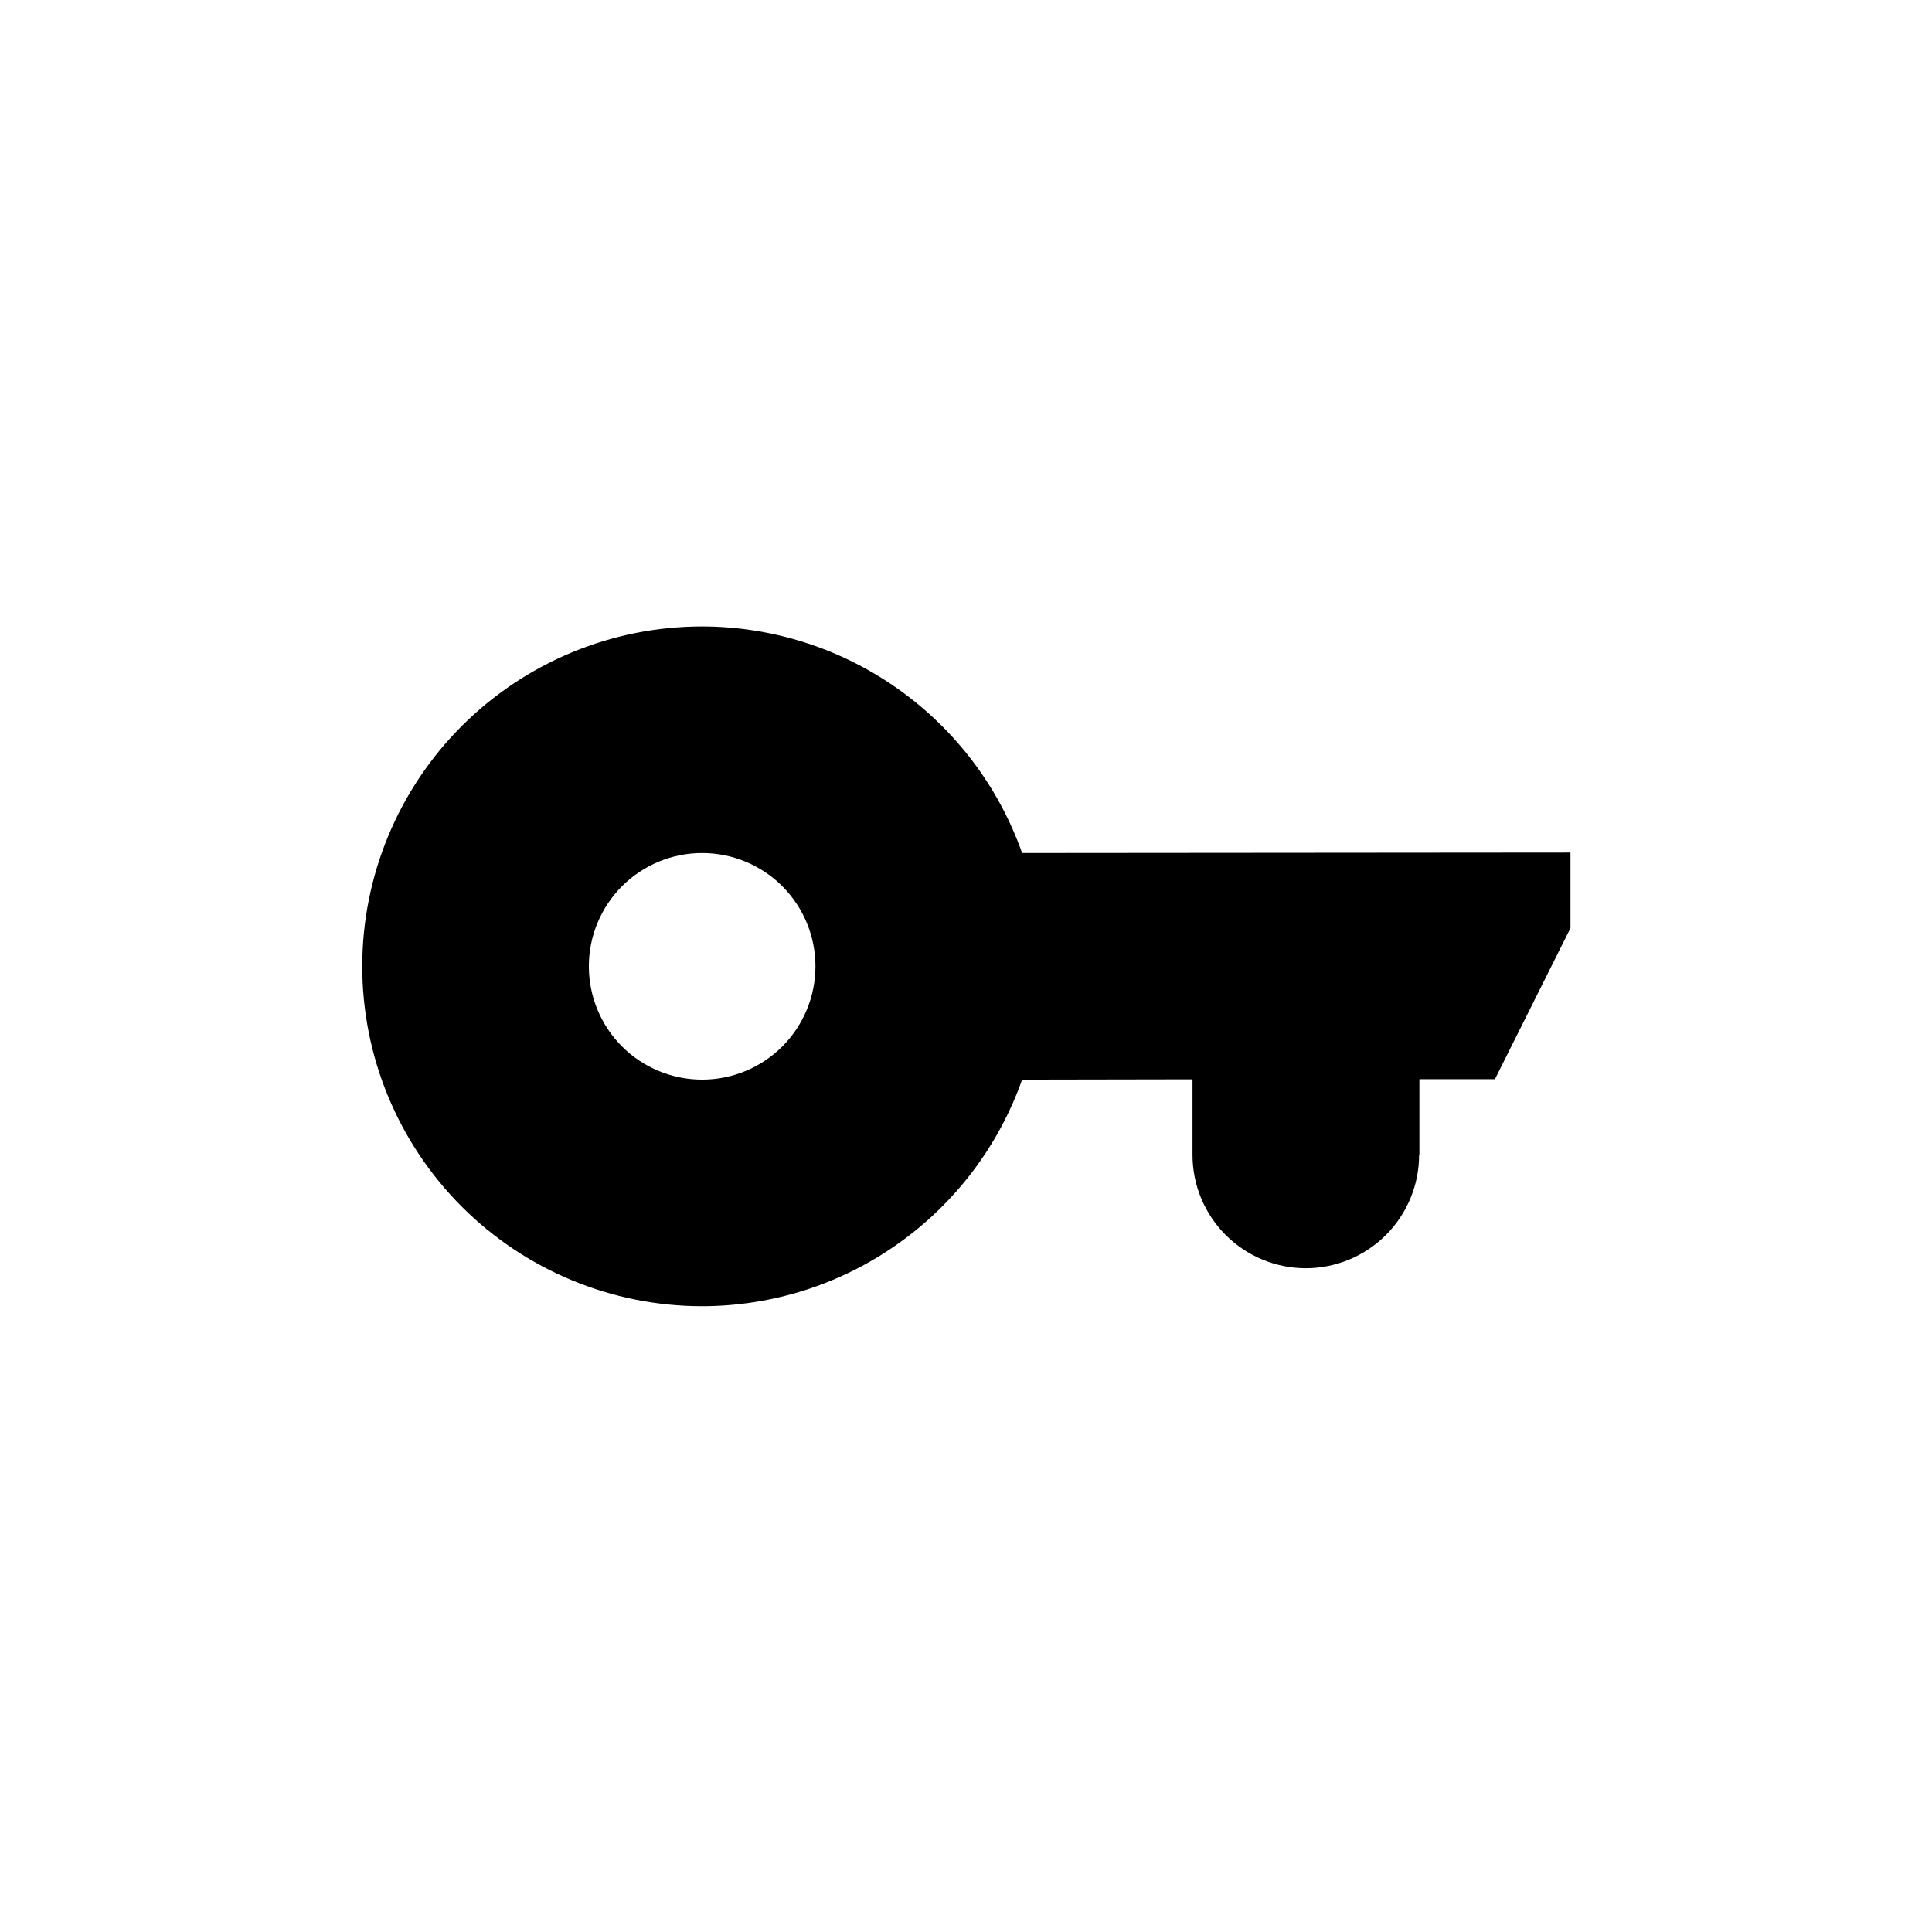 <?xml version='1.0' encoding='UTF-8'?>
<svg xmlns:inkscape="http://www.inkscape.org/namespaces/inkscape" xmlns:sodipodi="http://sodipodi.sourceforge.net/DTD/sodipodi-0.dtd" xmlns="http://www.w3.org/2000/svg" xmlns:svg="http://www.w3.org/2000/svg" xmlns:rdf="http://www.w3.org/1999/02/22-rdf-syntax-ns#" xmlns:cc="http://creativecommons.org/ns#" xmlns:dc="http://purl.org/dc/elements/1.1/" width="64" height="64" version="1.1" viewBox="0 0 16.933 16.933" id="svg7" sodipodi:docname="preferences-vpn.svg" inkscape:version="1.4.2 (ebf0e940d0, 2025-05-08)">
  <sodipodi:namedview id="namedview7" pagecolor="#9c4444" bordercolor="#000000" borderopacity="0.25" inkscape:showpageshadow="2" inkscape:pageopacity="0.0" inkscape:pagecheckerboard="0" inkscape:deskcolor="#d1d1d1" inkscape:zoom="6.15625" inkscape:cx="35.654822" inkscape:cy="29.64467" inkscape:window-width="1183" inkscape:window-height="941" inkscape:window-x="0" inkscape:window-y="0" inkscape:window-maximized="0" inkscape:current-layer="svg7" showgrid="false"/>
  <defs id="defs2">
    <style id="current-color-scheme" type="text/css">.ColorScheme-Text {color:#000000} .ColorScheme-Highlight {color:#3b4252}</style>
  </defs>
  <g clip-path="url(#clip0_2648_607)" id="g3" transform="matrix(0.662,0,0,0.662,3.175,3.507)" style="fill:#000000;fill-opacity:1" class="ColorScheme-Text">
    <path d="M 4.5,2.996 C 3.307,2.996 2.162,3.47 1.318,4.314 0.474,5.158 0,6.303 0,7.496 0,8.689 0.474,9.834 1.318,10.678 2.162,11.522 3.307,11.996 4.5,11.996 5.429,11.995 6.336,11.706 7.094,11.168 7.853,10.631 8.426,9.872 8.736,8.996 l 2.256,-0.004 v 1 c -3e-4,0.398 0.158,0.779 0.439,1.061 0.281,0.281 0.663,0.44 1.06,0.44 0.398,3e-4 0.779,-0.158 1.061,-0.439 0.281,-0.281 0.44,-0.663 0.44,-1.06 h 0.004 V 8.99 h 1 l 1,-2 v -1 L 8.736,5.996 C 8.426,5.12 7.853,4.361 7.094,3.824 6.336,3.287 5.429,2.997 4.5,2.996 Z m 0,3 c 0.398,0 0.779,0.158 1.061,0.439 C 5.842,6.717 6,7.098 6,7.496 6,7.894 5.842,8.275 5.561,8.557 5.279,8.838 4.898,8.996 4.5,8.996 4.102,8.996 3.721,8.838 3.439,8.557 3.158,8.275 3,7.894 3,7.496 3,7.098 3.158,6.717 3.439,6.435 3.721,6.154 4.102,5.996 4.5,5.996 Z" id="path99" style="fill:#000000;fill-opacity:1" class="ColorScheme-Text"/>
  </g>
  </svg>
